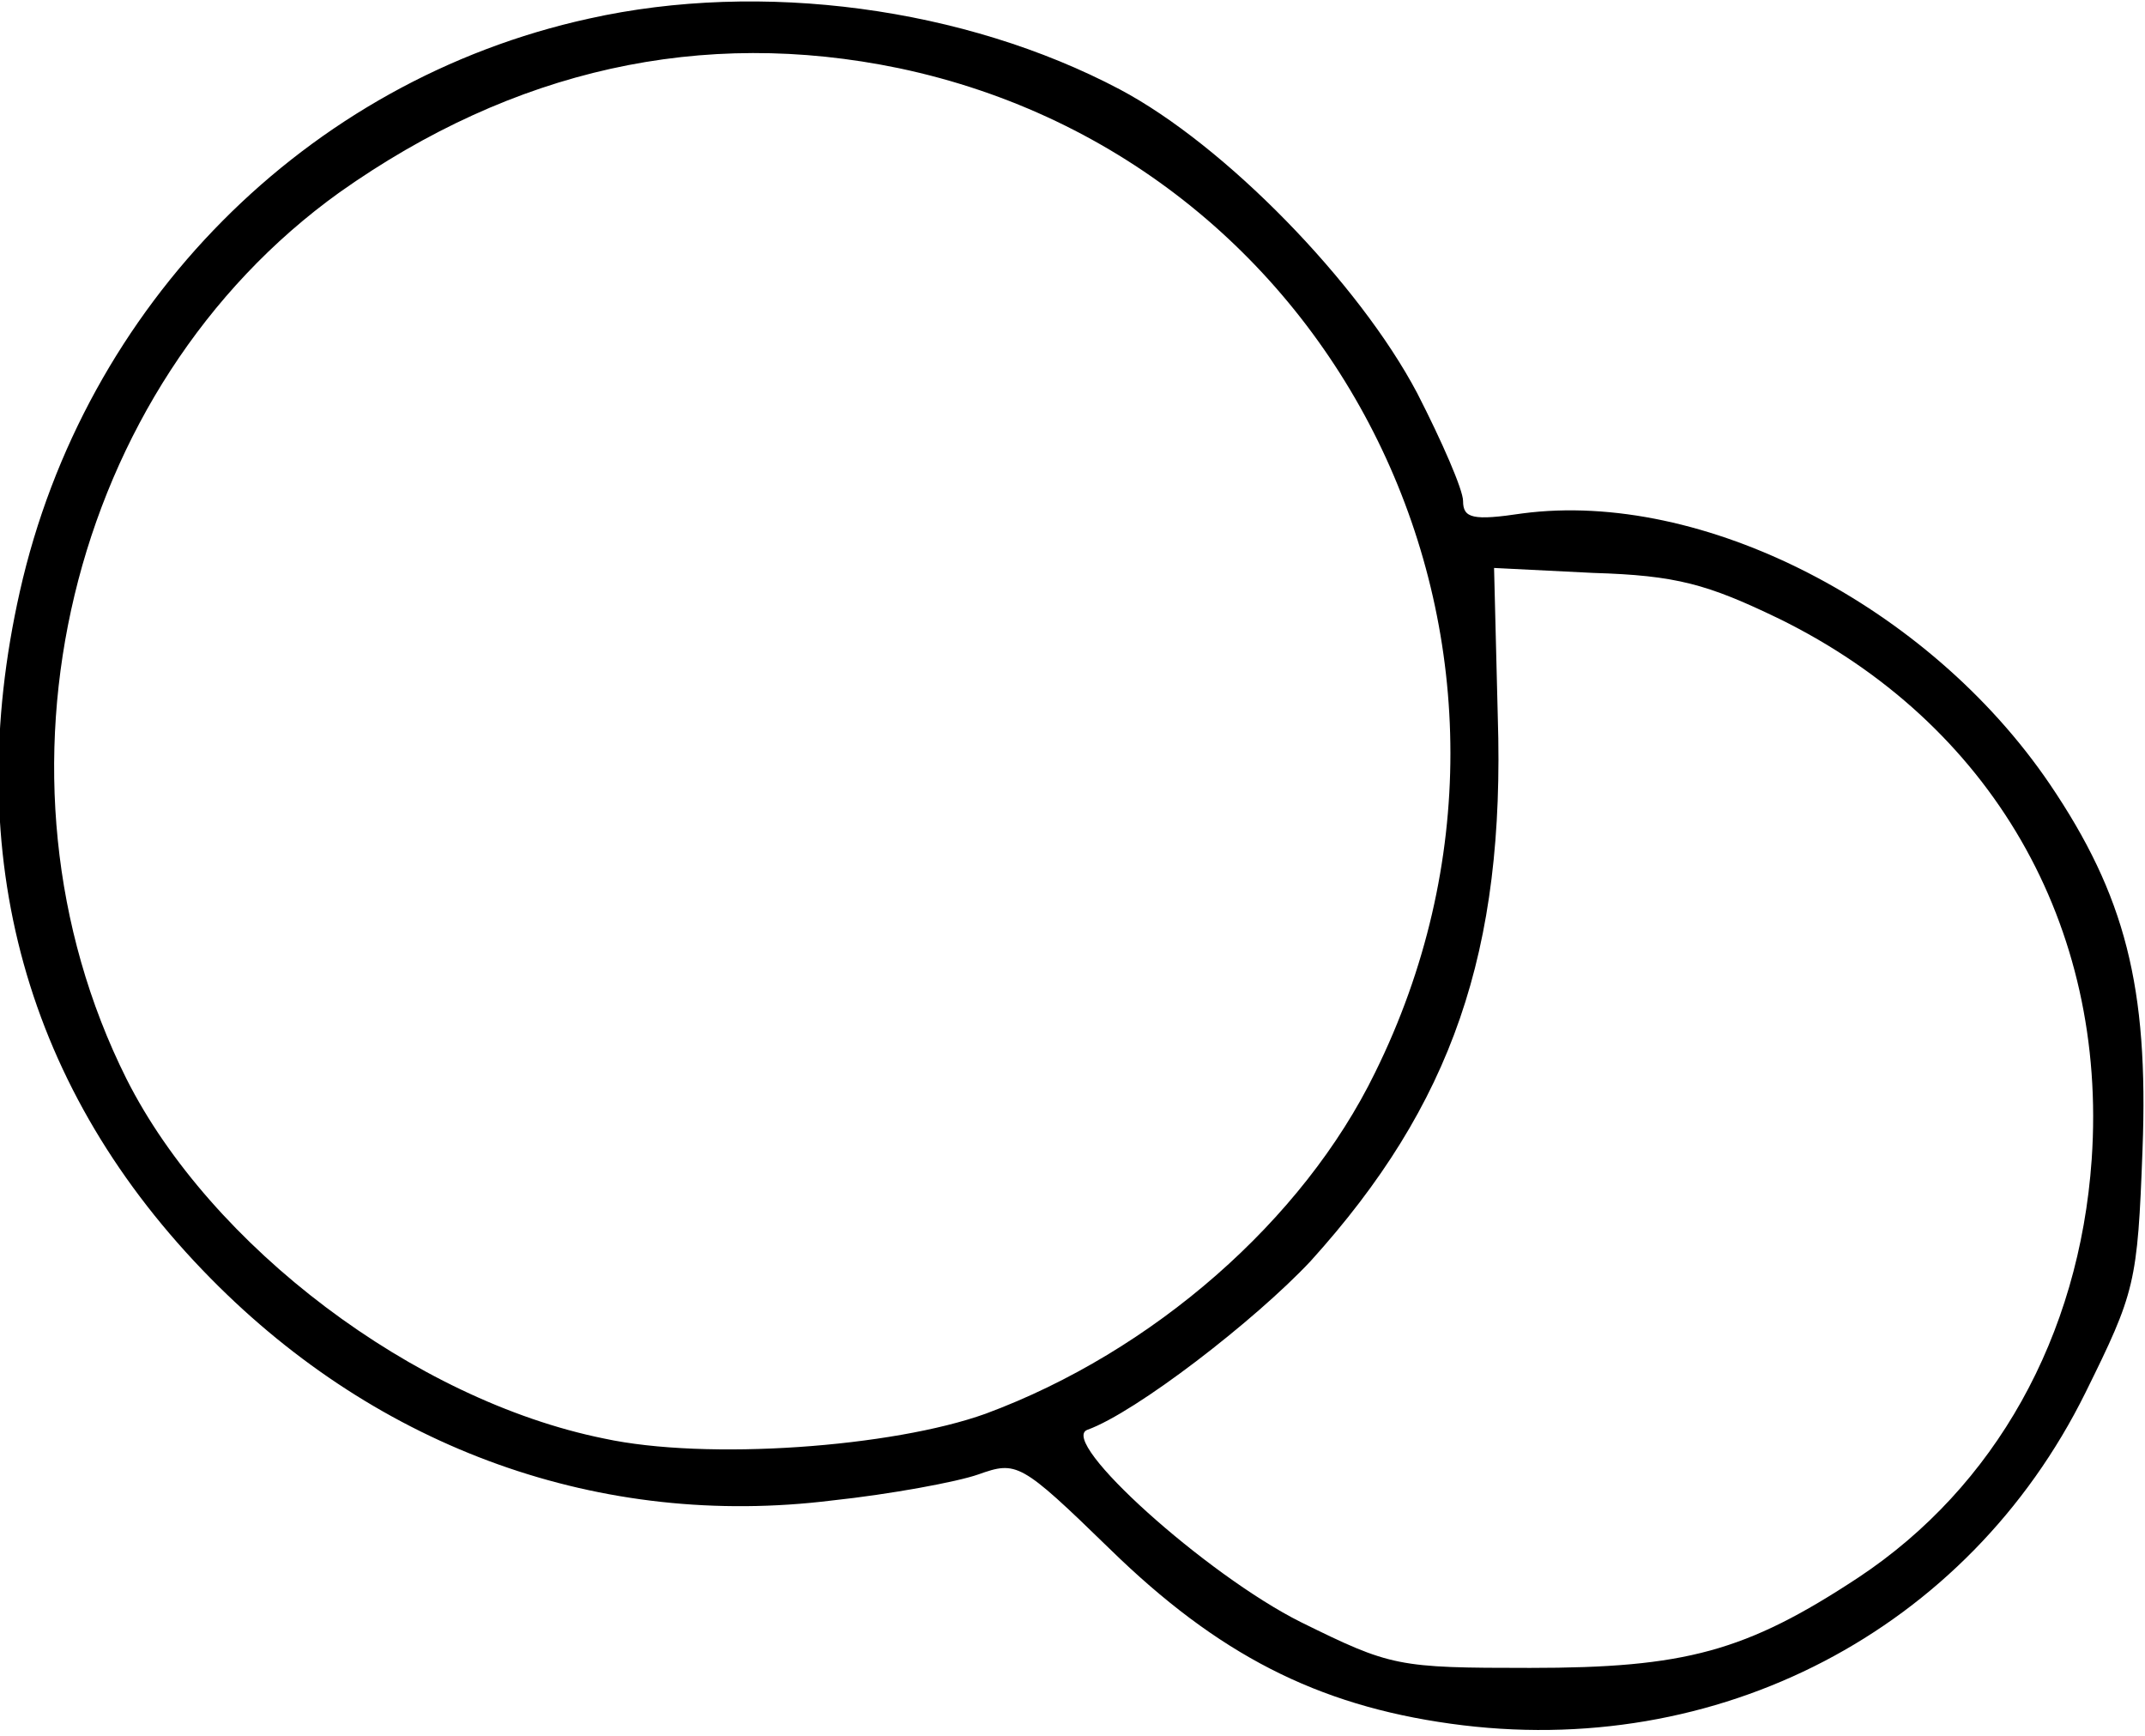 <?xml version="1.0" standalone="no"?>
<!DOCTYPE svg PUBLIC "-//W3C//DTD SVG 20010904//EN"
 "http://www.w3.org/TR/2001/REC-SVG-20010904/DTD/svg10.dtd">
<svg version="1.0" xmlns="http://www.w3.org/2000/svg"
 width="173pt" height="140pt" viewBox="0 0 173 140"
 preserveAspectRatio="xMidYMid meet">
<g transform="translate(0,140) scale(0.1,-0.1)"
fill="#000000" stroke="none">
<path d="M475 1385 c-228 -50 -407 -231 -459 -462 -48 -213 5 -403 154 -554
136 -138 315 -202 501 -179 47 5 101 15 118 21 31 11 34 10 106 -60 87 -85
167 -126 275 -141 215 -30 417 75 512 267 40 81 42 88 46 196 5 131 -14 205
-75 295 -98 144 -280 237 -425 218 -40 -6 -48 -4 -48 10 0 9 -17 48 -37 87
-47 89 -155 200 -240 245 -125 66 -289 88 -428 57z m250 -40 c361 -76 550
-474 384 -810 -58 -119 -179 -225 -314 -275 -75 -27 -225 -38 -308 -20 -153
31 -317 155 -385 290 -122 244 -47 558 172 715 140 99 292 133 451 100z m710
-444 c171 -84 265 -247 252 -436 -10 -143 -78 -264 -188 -337 -91 -60 -140
-73 -265 -73 -107 0 -112 1 -185 37 -76 38 -196 146 -172 155 39 14 135 88
180 136 114 126 157 250 151 439 l-3 120 80 -4 c67 -2 92 -9 150 -37z"/>
</g>
</svg>
